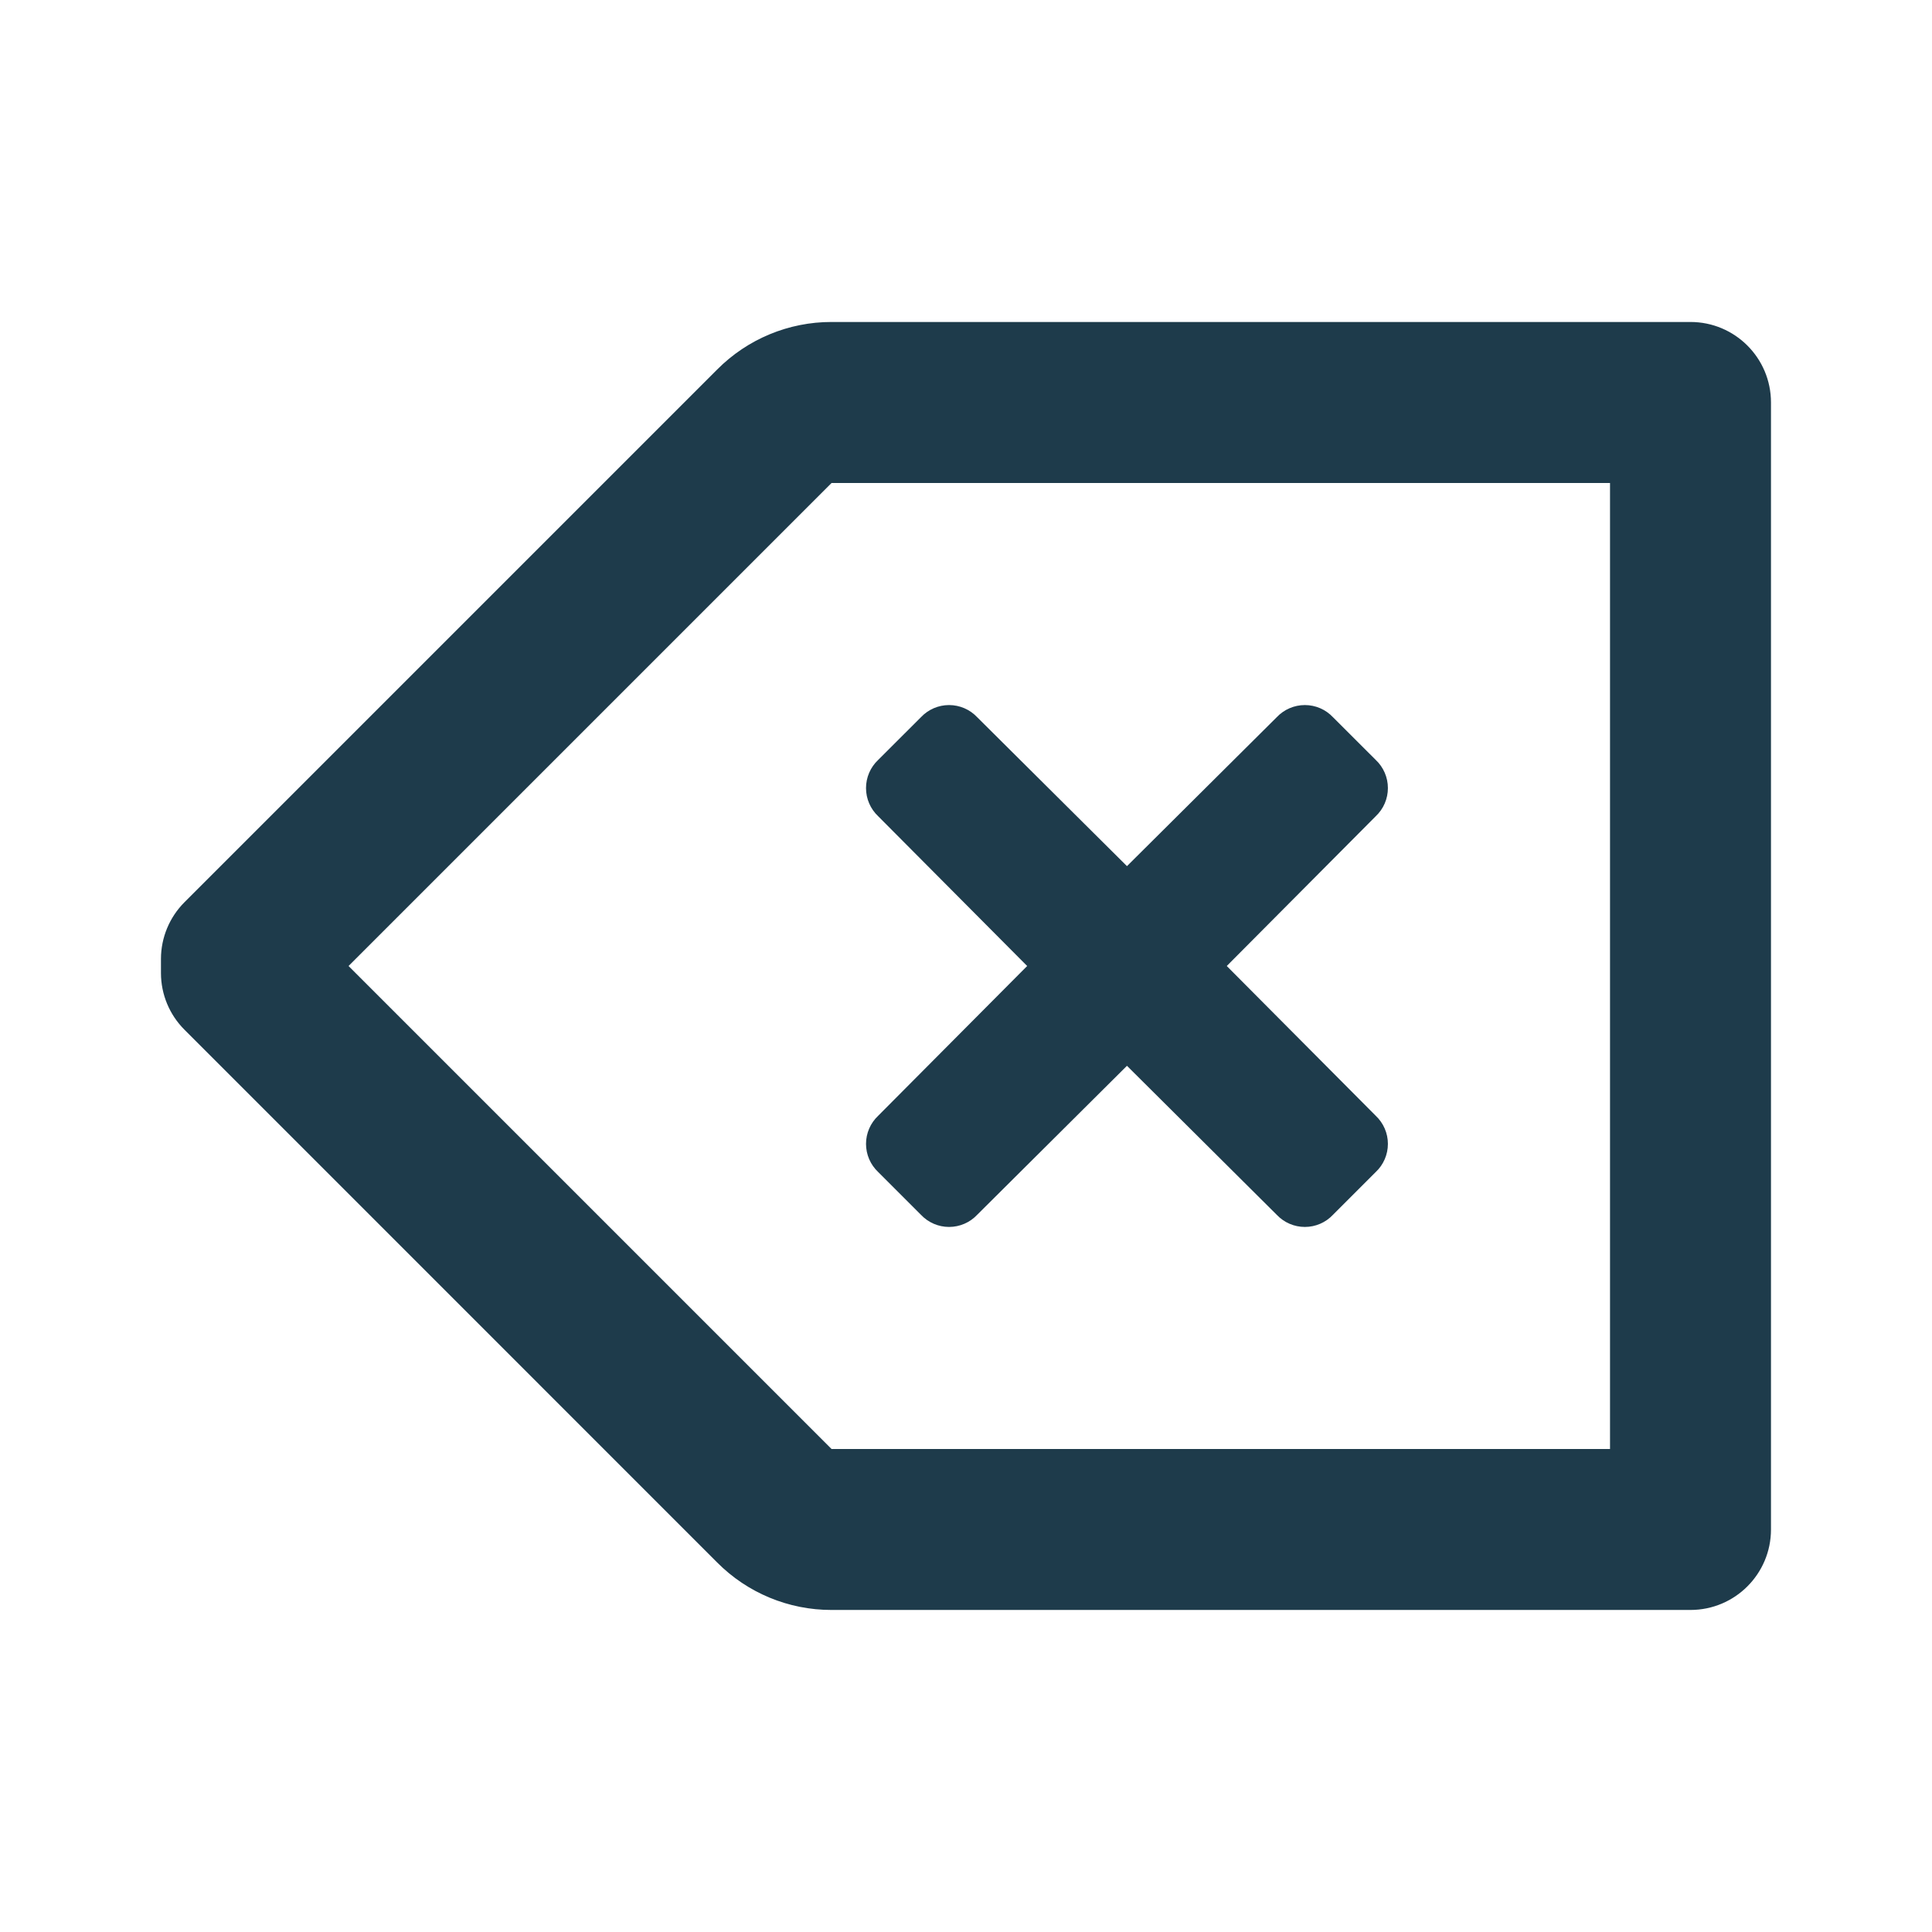 <svg width="32" height="32" viewBox="0 0 32 32" fill="none" xmlns="http://www.w3.org/2000/svg">
<path fill-rule="evenodd" clip-rule="evenodd" d="M27.999 5.333H13.773C13.062 5.332 12.38 5.616 11.879 6.12L3.053 14.946C2.806 15.195 2.667 15.53 2.666 15.88V16.12C2.667 16.47 2.806 16.805 3.053 17.053L11.879 25.88C12.38 26.384 13.062 26.667 13.773 26.666H27.999C28.736 26.666 29.333 26.069 29.333 25.333V6.666C29.333 5.93 28.736 5.333 27.999 5.333ZM26.667 24H13.773L5.773 16L13.773 8H26.667V24ZM15.253 20.12L14.546 19.413C14.417 19.292 14.344 19.123 14.344 18.946C14.344 18.77 14.417 18.601 14.546 18.48L17.013 16L14.546 13.52C14.417 13.399 14.344 13.23 14.344 13.053C14.344 12.876 14.417 12.707 14.546 12.586L15.253 11.88C15.374 11.751 15.543 11.678 15.719 11.678C15.896 11.678 16.065 11.751 16.186 11.88L18.666 14.346L21.146 11.88C21.267 11.751 21.436 11.678 21.613 11.678C21.79 11.678 21.958 11.751 22.079 11.88L22.786 12.586C22.915 12.707 22.988 12.876 22.988 13.053C22.988 13.23 22.915 13.399 22.786 13.52L20.319 16L22.786 18.48C22.915 18.601 22.988 18.77 22.988 18.946C22.988 19.123 22.915 19.292 22.786 19.413L22.079 20.12C21.958 20.249 21.79 20.322 21.613 20.322C21.436 20.322 21.267 20.249 21.146 20.12L18.666 17.653L16.186 20.12C16.065 20.249 15.896 20.322 15.719 20.322C15.543 20.322 15.374 20.249 15.253 20.12Z" fill="#1E3B4B"/>
</svg>
